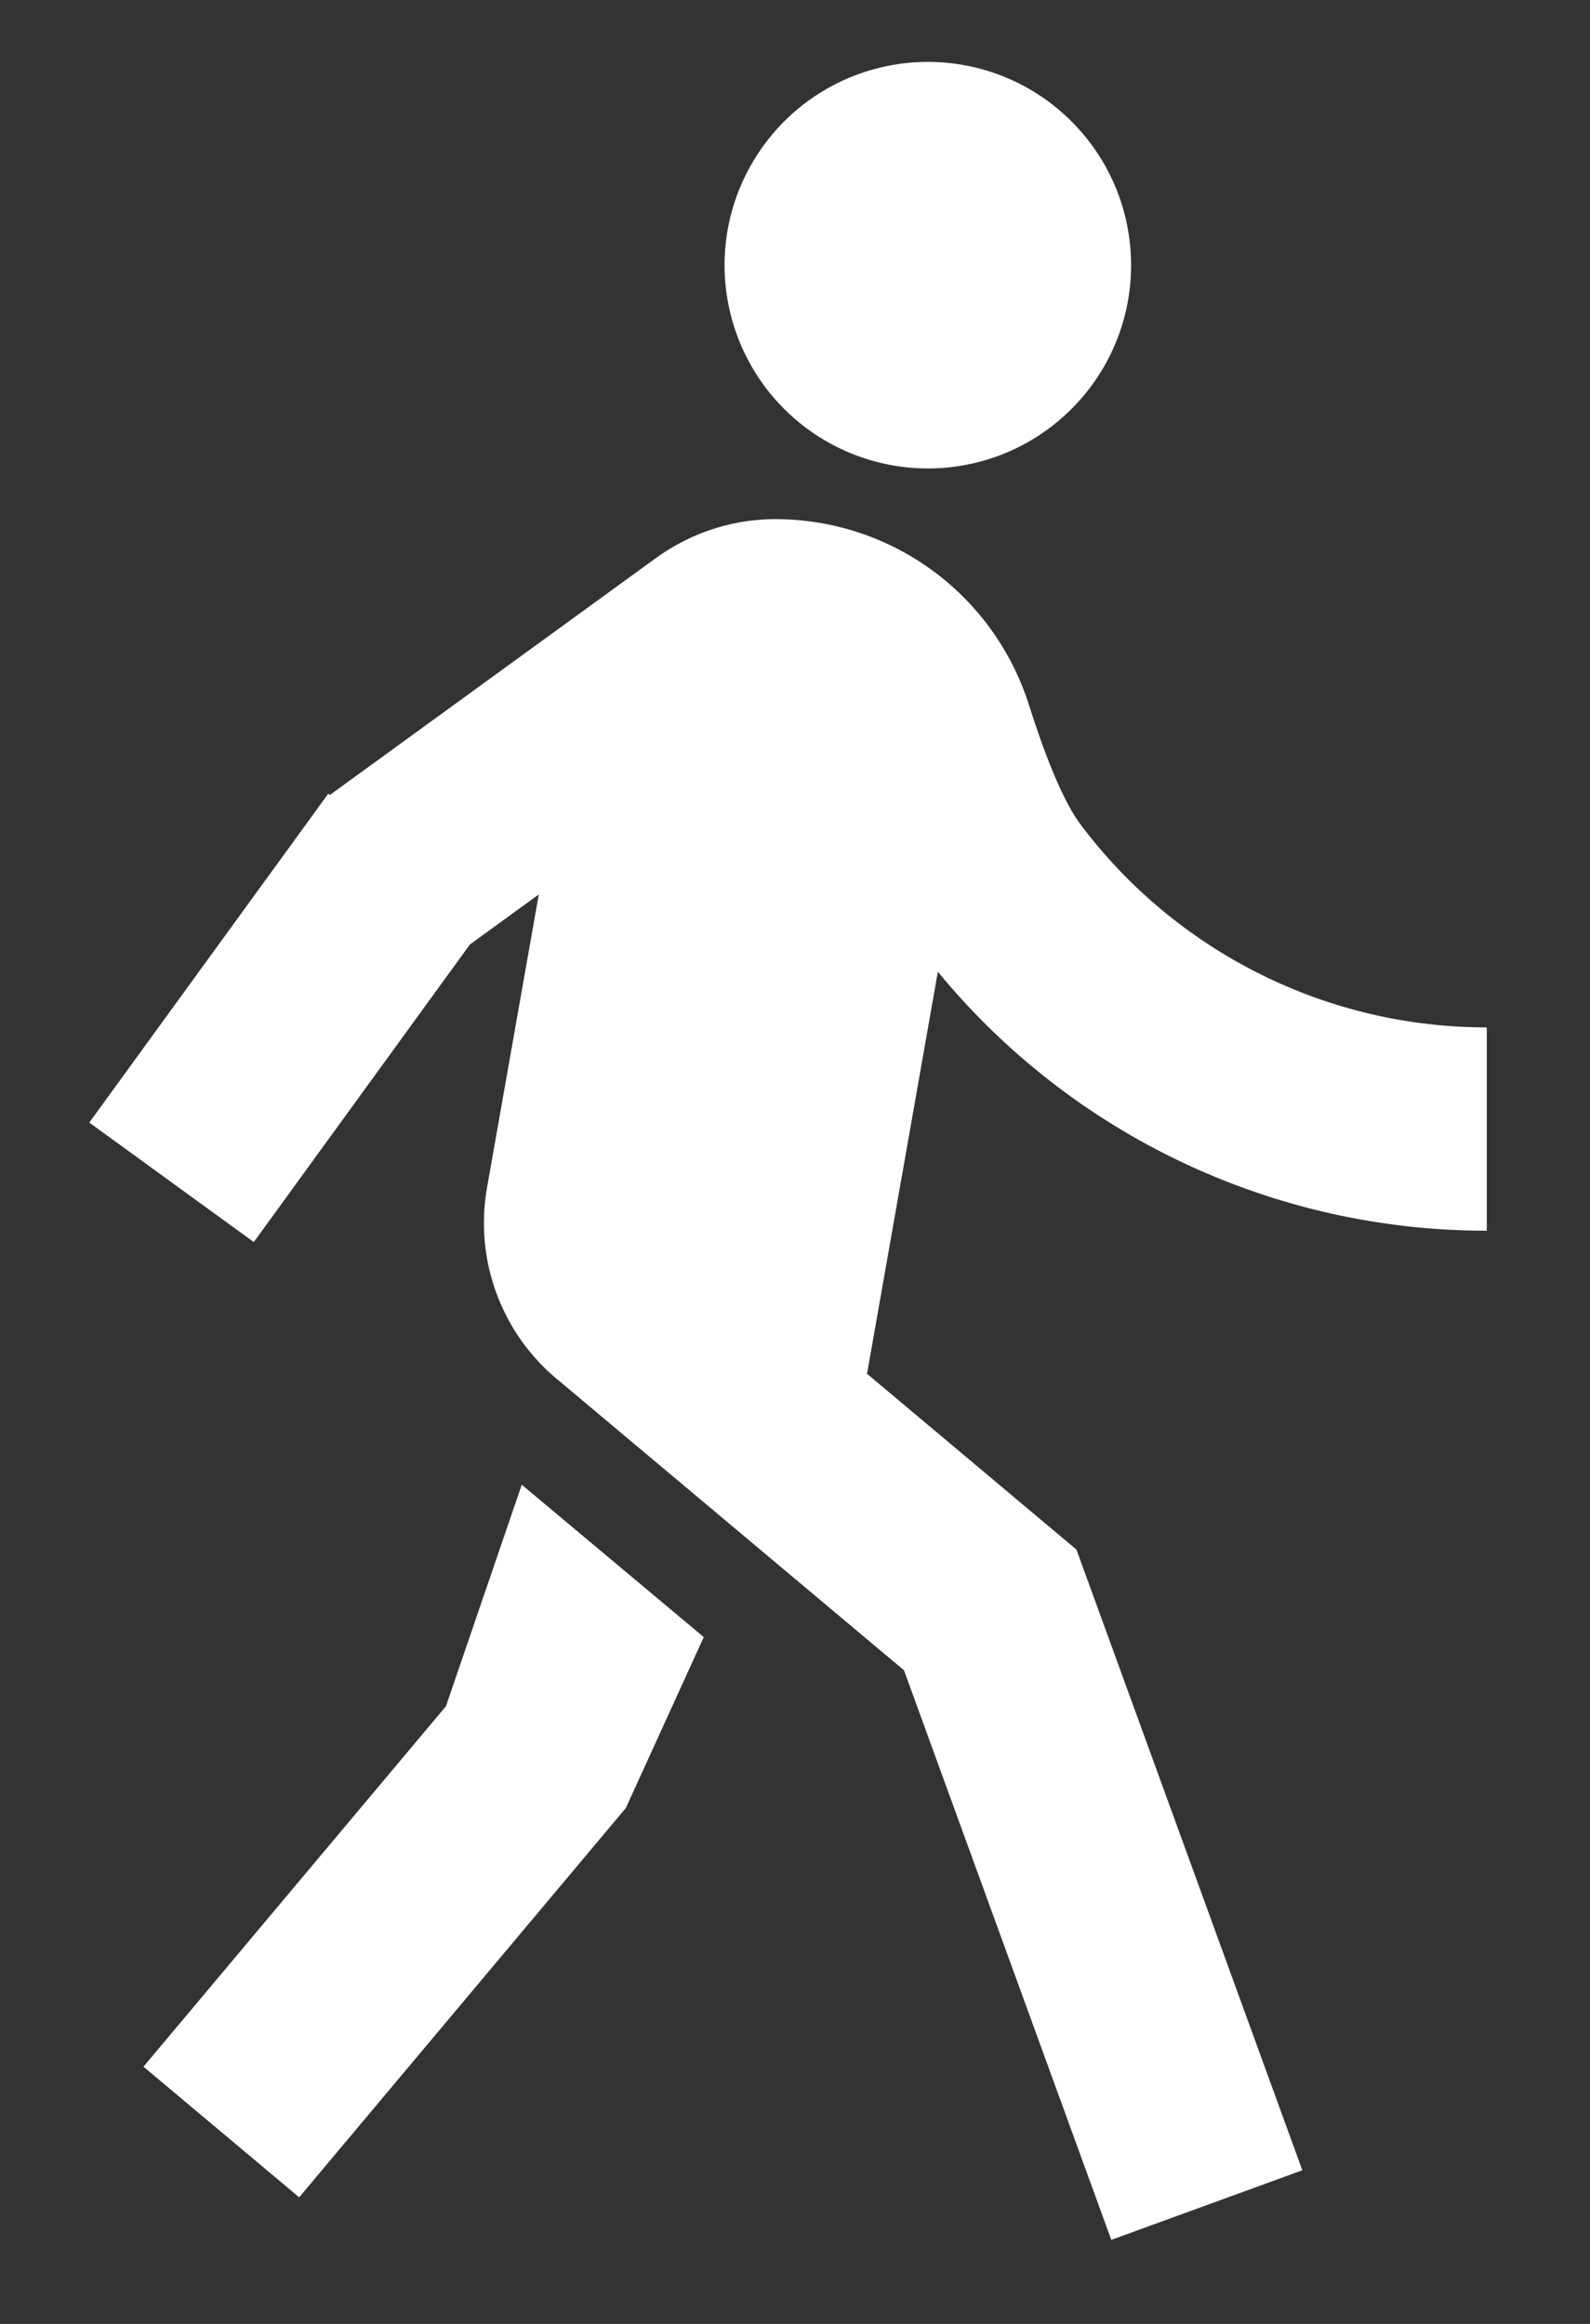 <svg width="13" height="19" viewBox="0 0 13 19" fill="none" xmlns="http://www.w3.org/2000/svg">
<rect x="0" y="0" width="13" height="19" fill="#333333" stroke="none"/>
<path d="M2.698 6.499L5.361 4.564C5.66 4.346 6.024 4.233 6.394 4.245C6.846 4.257 7.282 4.408 7.644 4.679C8.005 4.95 8.273 5.327 8.411 5.758C8.565 6.242 8.706 6.569 8.834 6.74C9.221 7.256 9.722 7.674 10.299 7.962C10.876 8.251 11.512 8.4 12.156 8.4V10.062C11.298 10.063 10.45 9.873 9.674 9.507C8.898 9.141 8.213 8.608 7.668 7.945L7.089 11.232L8.801 12.669L10.648 17.744L9.086 18.313L7.391 13.656L4.574 11.292C4.343 11.106 4.166 10.86 4.062 10.582C3.958 10.304 3.93 10.003 3.982 9.71L4.405 7.313L3.842 7.722L2.075 10.155L0.73 9.178L2.684 6.489L2.698 6.499ZM7.586 3.83C7.146 3.83 6.723 3.655 6.411 3.343C6.1 3.032 5.924 2.609 5.924 2.168C5.924 1.727 6.1 1.305 6.411 0.993C6.723 0.681 7.146 0.506 7.586 0.506C8.027 0.506 8.45 0.681 8.761 0.993C9.073 1.305 9.248 1.727 9.248 2.168C9.248 2.609 9.073 3.032 8.761 3.343C8.45 3.655 8.027 3.83 7.586 3.83ZM5.117 14.782L2.446 17.965L1.173 16.897L3.646 13.95L4.266 12.139L5.754 13.385L5.117 14.782Z" fill="white"/>
</svg>
